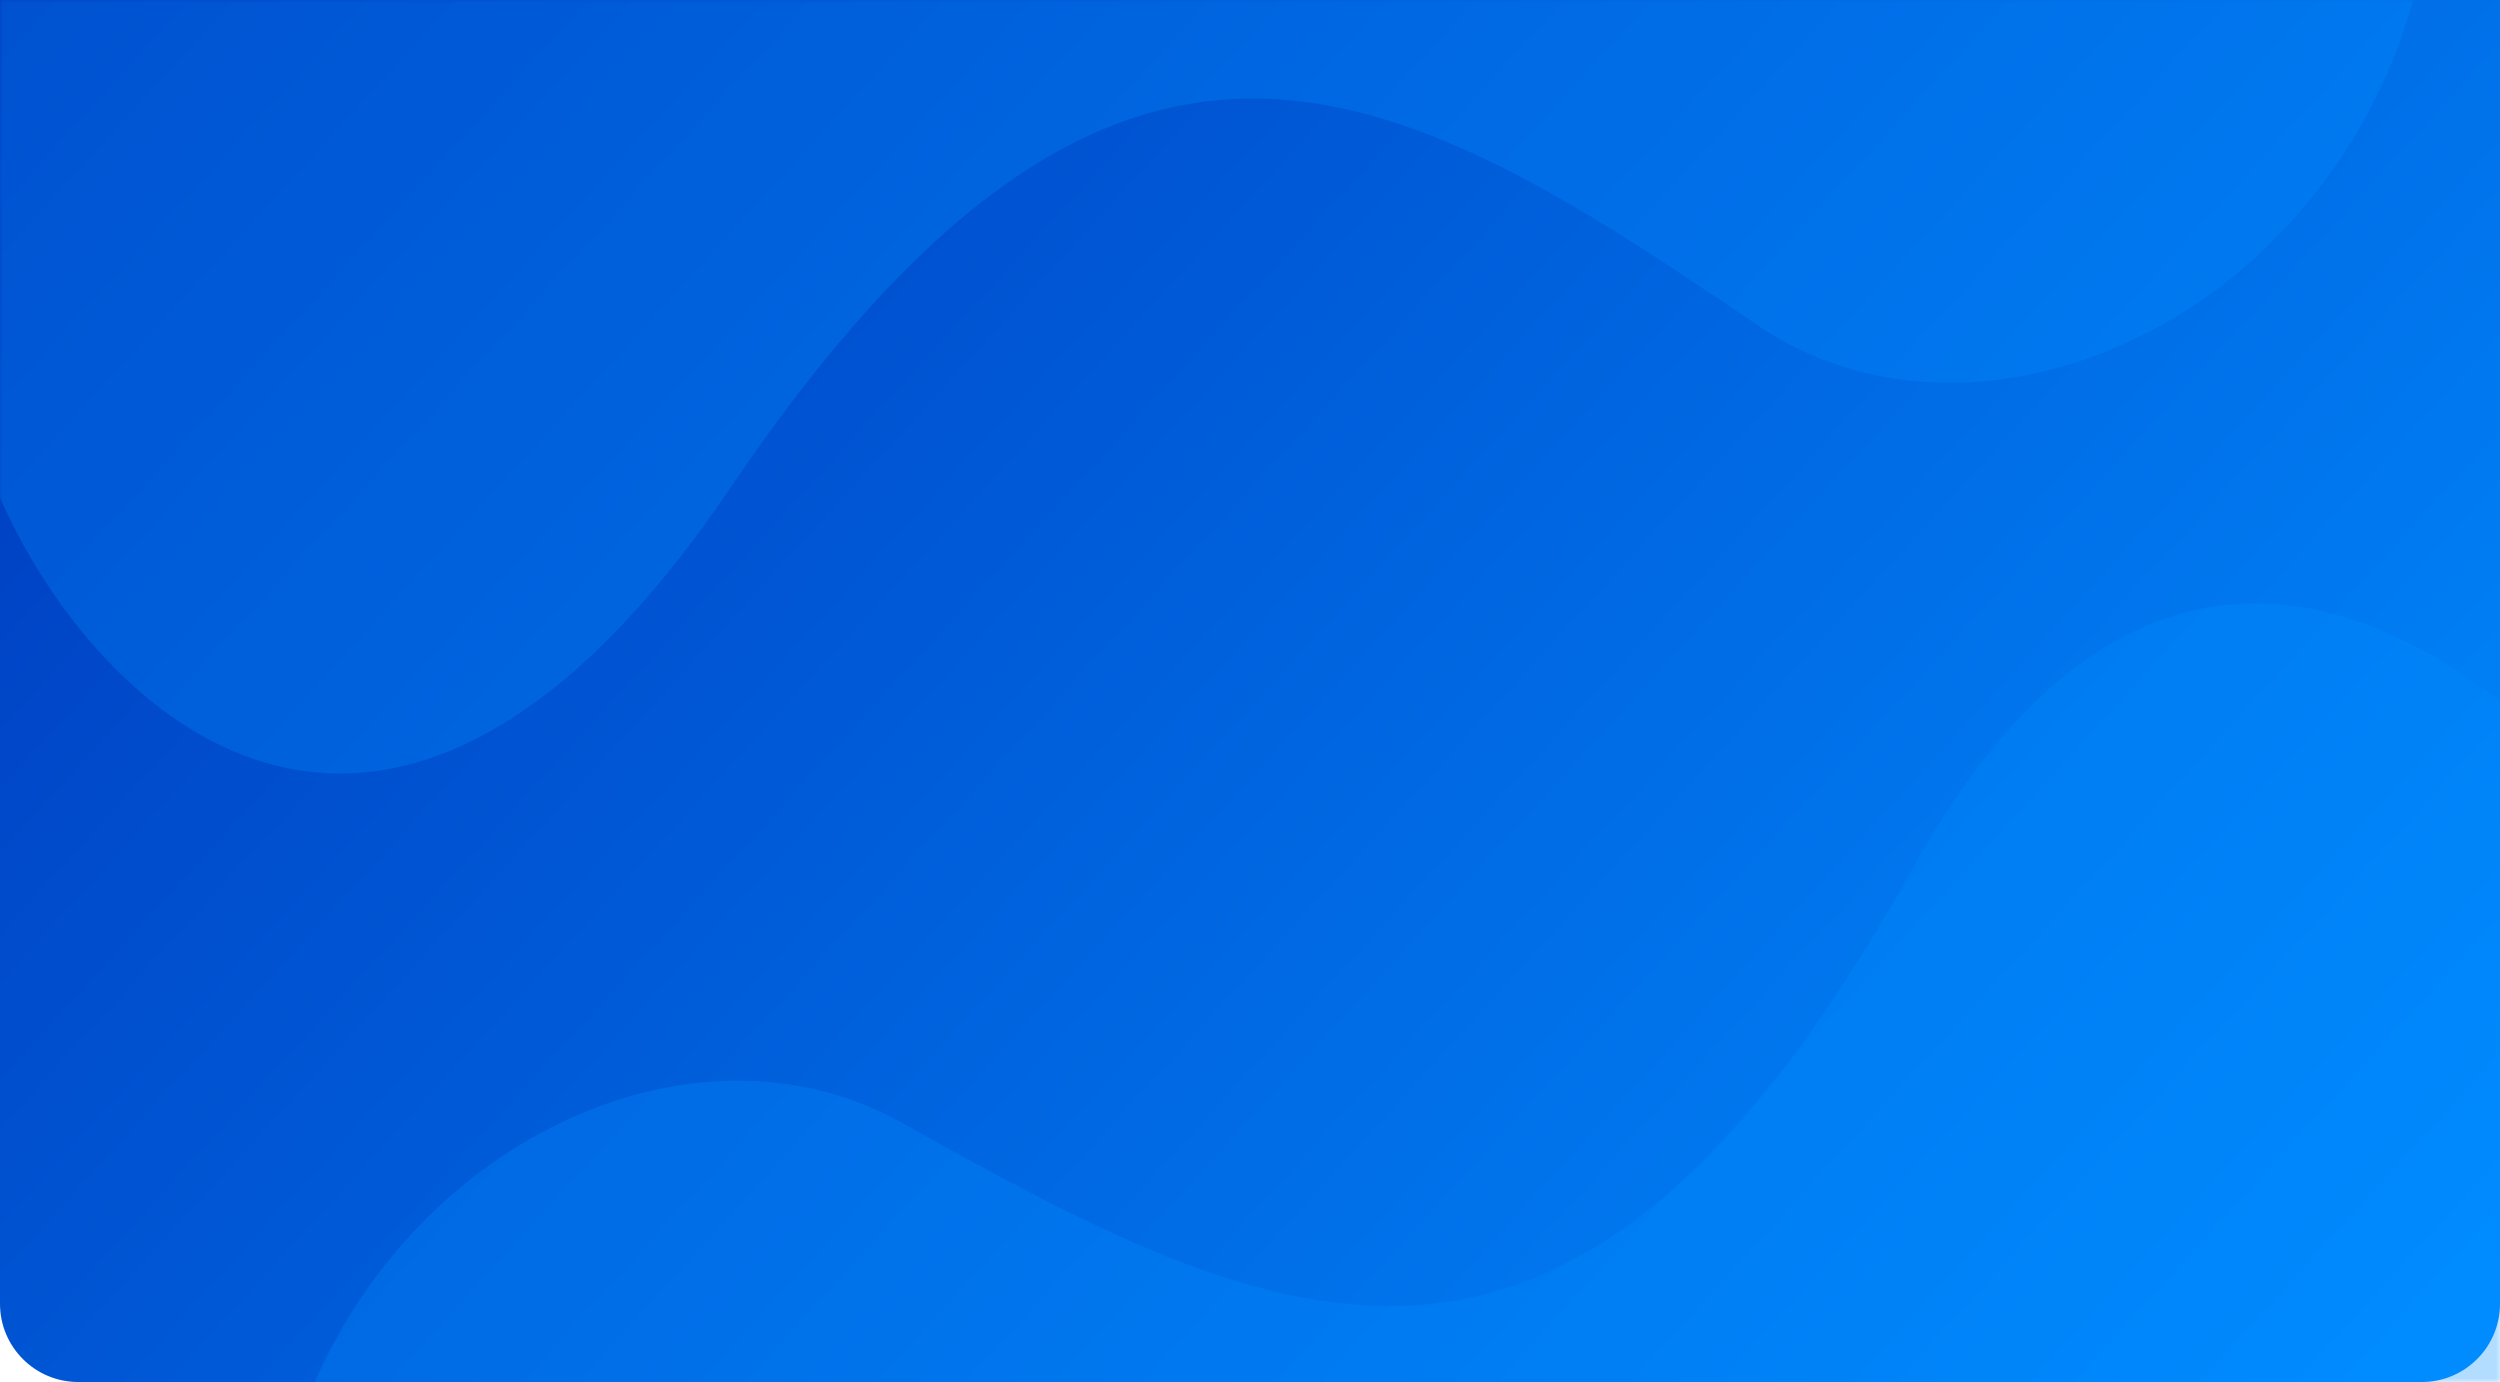 <svg xmlns="http://www.w3.org/2000/svg" xmlns:xlink="http://www.w3.org/1999/xlink" width="767" height="424" viewBox="0 0 767 424">
  <defs>
    <linearGradient id="linearGradient-2" x1="743.99" x2="99.71" y1="-8.48" y2="580.88" gradientUnits="userSpaceOnUse">
      <stop offset="0" stop-color="rgb(0,140,255)"/>
      <stop offset="1" stop-color="rgb(0,53,186)"/>
    </linearGradient>
    <path id="path-3" fill-rule="evenodd" d="M0 24C0 10.745 10.745 0 24 0h719c13.255 0 24 10.745 24 24v400H0V24z"/>
    <mask id="mask-4" maskContentUnits="userSpaceOnUse" maskUnits="userSpaceOnUse">
      <rect width="767" height="424" x="0" y="0" fill="black"/>
      <use fill="white" xlink:href="#path-3"/>
    </mask>
  </defs>
  <g>
    <path fill="url(#linearGradient-2)" fill-rule="evenodd" d="M0 24C0 10.745 10.745 0 24 0h719c13.255 0 24 10.745 24 24v400H0V24z" transform="matrix(1 0 0 -1 0 424)"/>
    <g>
      <use fill="none" transform="matrix(1 0 0 -1 0 424)" xlink:href="#path-3"/>
      <g mask="url(#mask-4)" transform="matrix(1 0 0 -1 0 424)">
        <g>
          <g opacity=".3">
            <path fill="rgb(0,140,255)" fill-rule="evenodd" d="M-27.635 539.103s5.27-175.494 18.808-241.096c13.539-65.603 113.318-200.441 232.612-24.113 119.294 176.328 203.454 126.571 315.509 50.28 112.054-76.292 336.019 104.002 113.746 369.789-222.273 265.787-341.519 333.509-341.519 333.509l-339.156-488.368z"/>
          </g>
          <g opacity=".3">
            <path fill="rgb(0,140,255)" fill-rule="evenodd" d="M860.089-85.113l-39.749 238.54S689.983 343.228 586.51 157.174C483.038-28.88 394.862 13.352 276.585 79.588c-118.277 66.235-325.676-132.892-81.084-378.295 244.592-245.403 369.286-302.474 369.286-302.474L860.089-85.113z"/>
          </g>
        </g>
      </g>
    </g>
  </g>
</svg>
